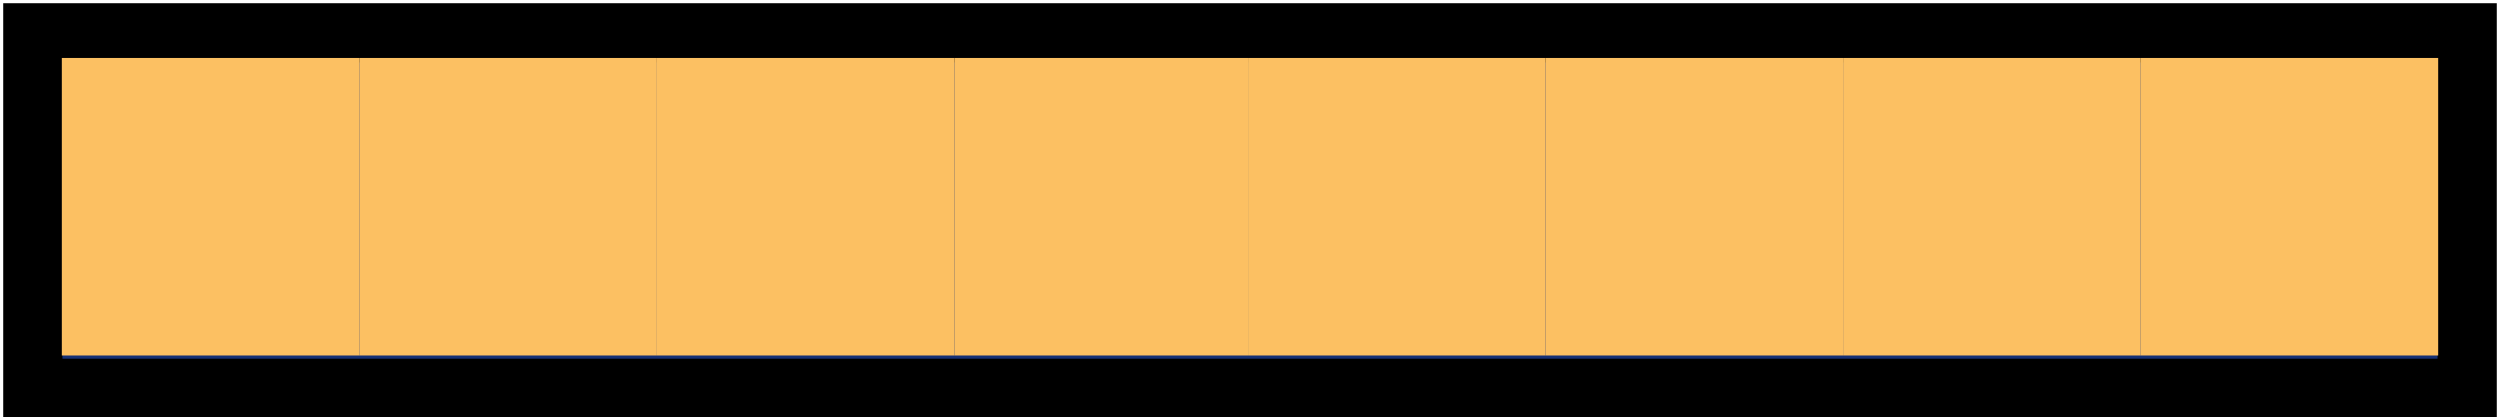 <svg width="647" height="108" xmlns="http://www.w3.org/2000/svg" xmlns:xlink="http://www.w3.org/1999/xlink" overflow="hidden"><defs><clipPath id="clip0"><path d="M380 853 1027 853 1027 961 380 961Z" fill-rule="evenodd" clip-rule="evenodd"/></clipPath></defs><g clip-path="url(#clip0)" transform="translate(-380 -853)"><rect x="388.5" y="861.5" width="630" height="92" stroke="#000000" stroke-width="15.333" stroke-miterlimit="8" fill="#153075"/><rect x="396" y="868" width="77" height="77" fill="#FCC062"/><rect x="473" y="868" width="77" height="77" fill="#FCC062"/><rect x="550" y="868" width="77" height="77" fill="#FCC062"/><rect x="627" y="868" width="76" height="77" fill="#FCC062"/><rect x="703" y="868" width="77" height="77" fill="#FCC062"/><rect x="780" y="868" width="77" height="77" fill="#FCC062"/><rect x="857" y="868" width="77" height="77" fill="#FCC062"/><rect x="934" y="868" width="77" height="77" fill="#FCC062"/></g></svg>